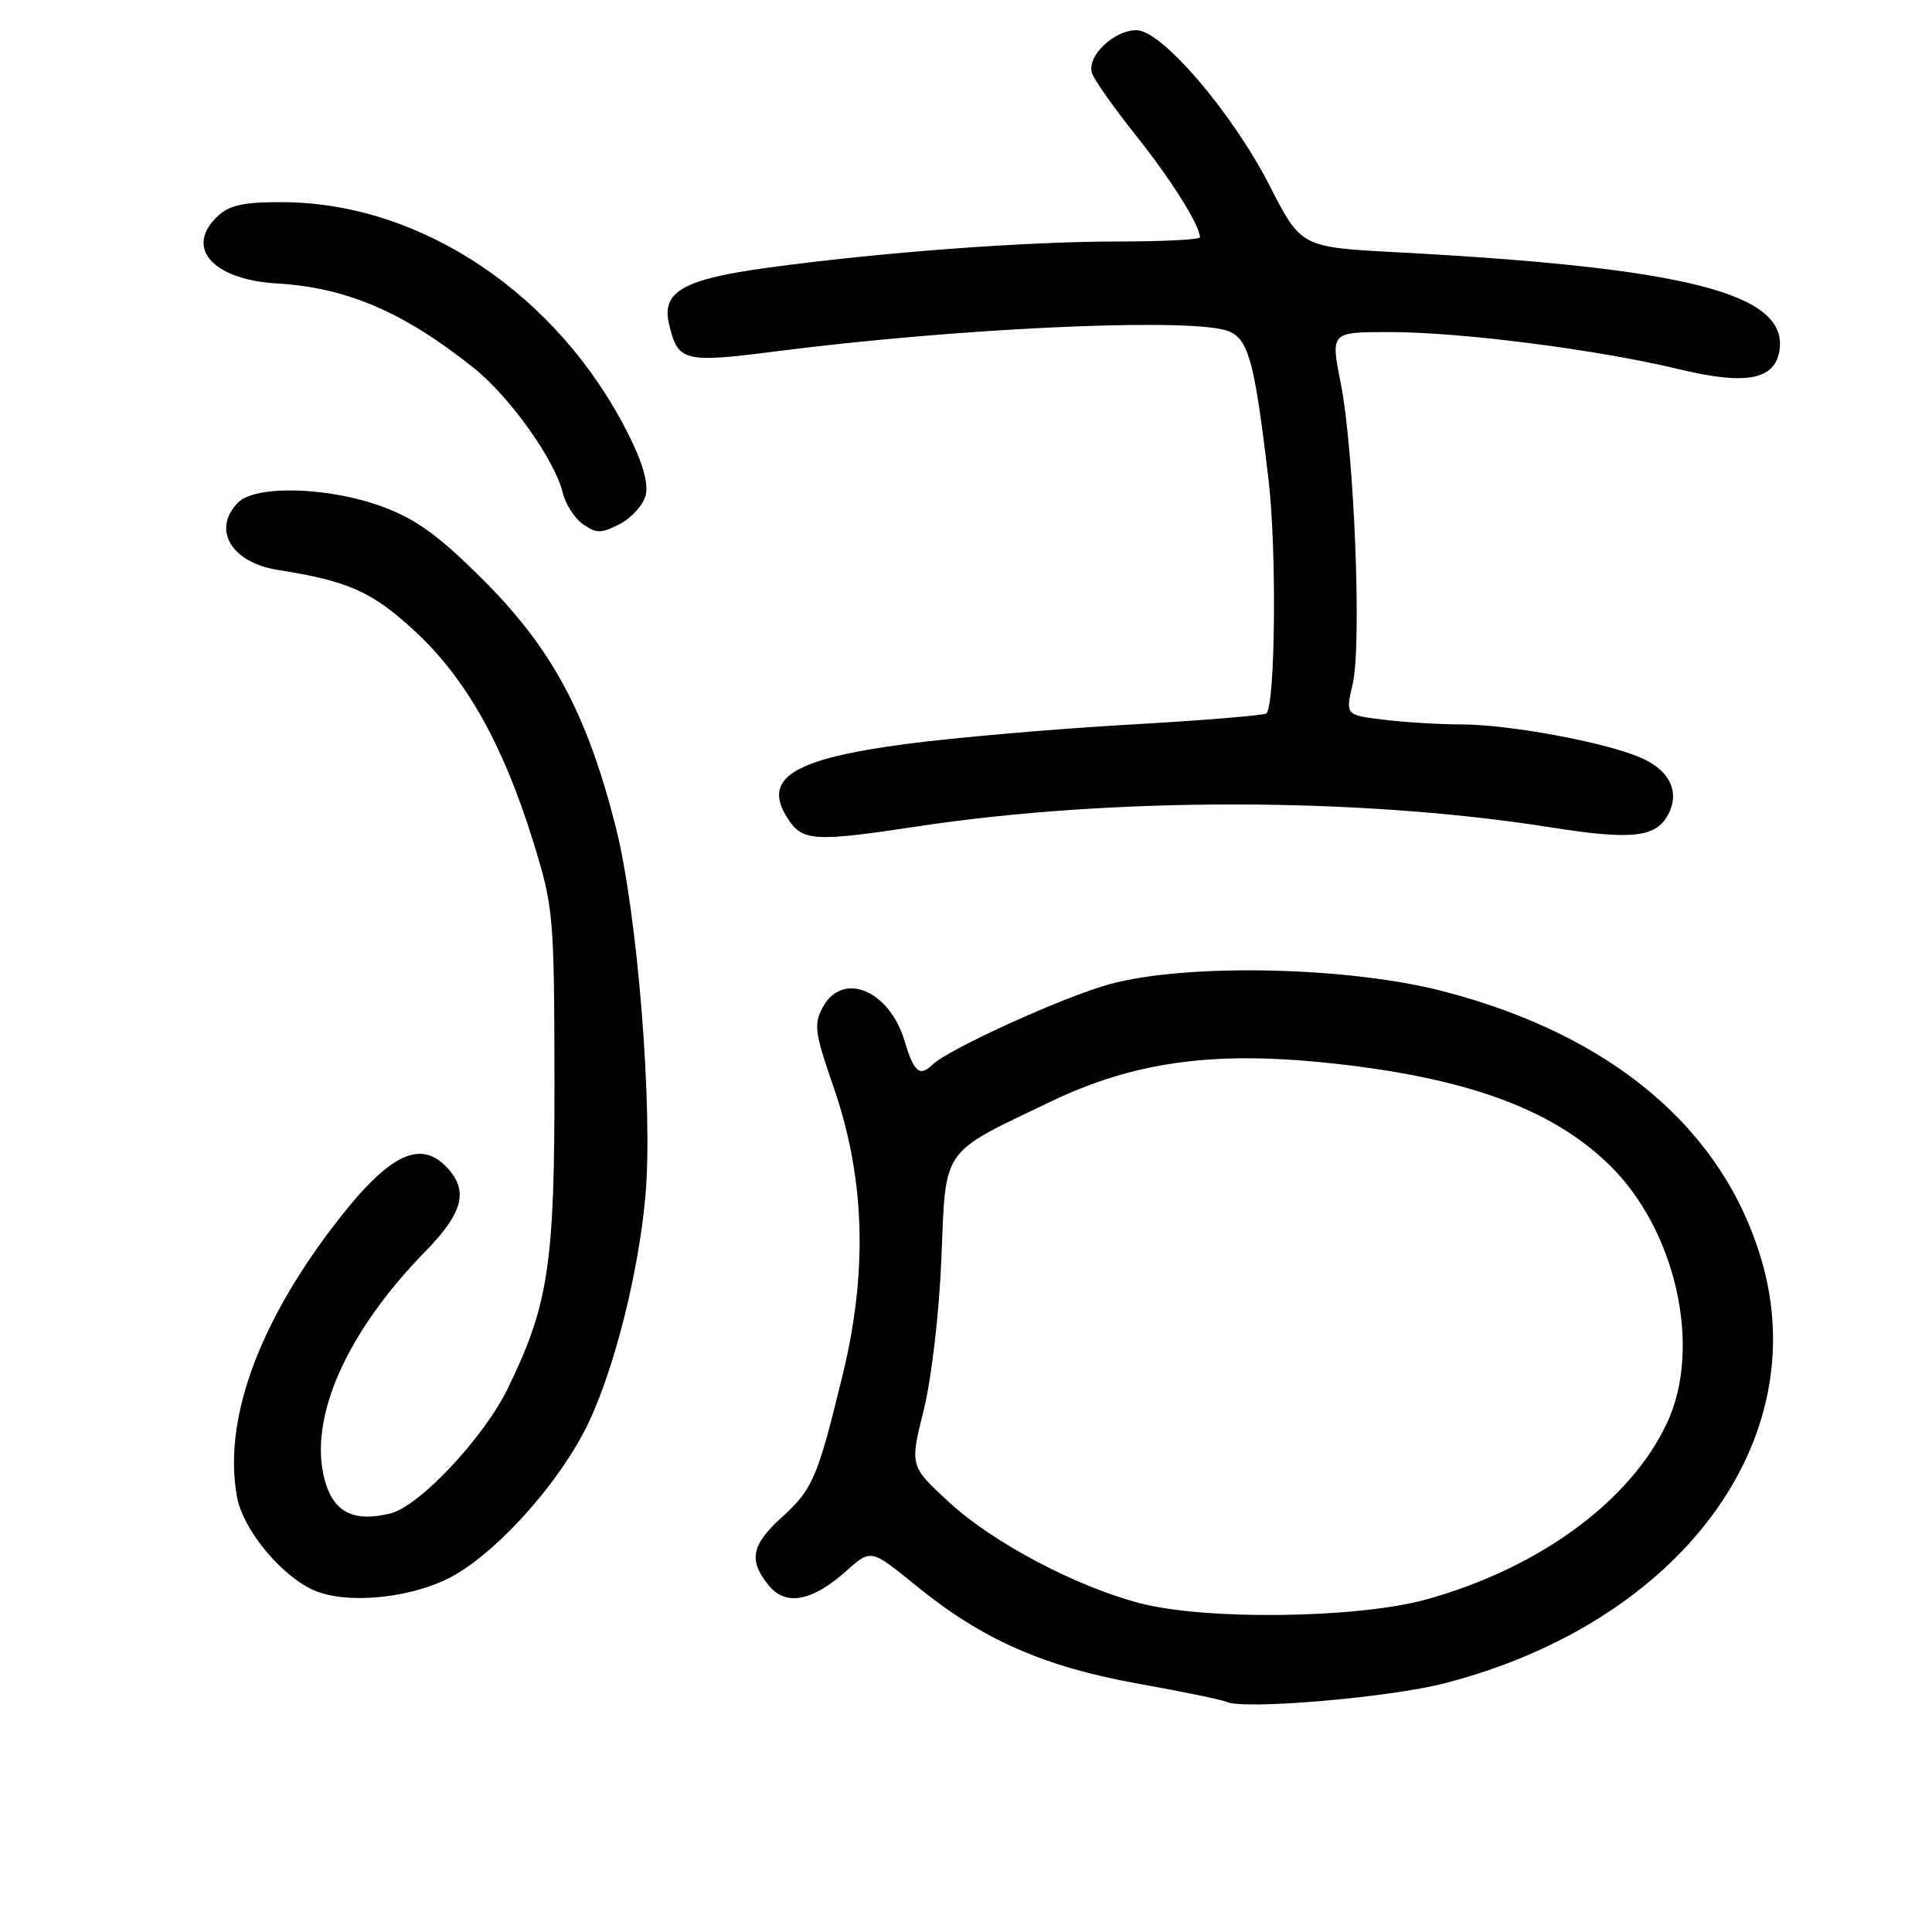 <?xml version="1.0" encoding="UTF-8" standalone="no"?>
<!DOCTYPE svg PUBLIC "-//W3C//DTD SVG 1.1//EN" "http://www.w3.org/Graphics/SVG/1.1/DTD/svg11.dtd" >
<svg xmlns="http://www.w3.org/2000/svg" xmlns:xlink="http://www.w3.org/1999/xlink" version="1.1" viewBox="0 0 256 256">
 <g >
 <path fill="currentColor"
d=" M 191.44 223.04 C 222.52 215.00 240.48 190.98 233.40 166.93 C 228.29 149.57 213.58 137.15 191.24 131.35 C 178.63 128.07 157.27 127.62 147.03 130.41 C 140.98 132.06 125.67 139.01 123.55 141.08 C 121.86 142.72 121.10 142.08 119.86 137.93 C 117.83 131.16 111.61 128.62 109.00 133.50 C 107.81 135.72 107.98 136.94 110.42 143.95 C 114.60 155.95 115.01 168.32 111.70 182.00 C 108.33 195.87 107.73 197.29 103.55 201.09 C 99.56 204.72 99.17 206.75 101.83 210.04 C 104.12 212.87 107.60 212.22 112.21 208.10 C 115.41 205.24 115.41 205.24 121.46 210.17 C 130.15 217.25 138.35 220.86 150.83 223.10 C 156.70 224.15 161.95 225.23 162.50 225.50 C 164.75 226.59 184.04 224.95 191.44 223.04 Z  M 60.37 208.63 C 66.50 205.04 74.41 196.03 77.96 188.58 C 81.42 181.32 84.61 168.64 85.52 158.50 C 86.55 146.87 84.46 120.84 81.57 109.50 C 77.77 94.58 73.15 85.97 64.09 76.90 C 58.20 71.01 55.20 68.82 50.71 67.15 C 43.66 64.53 33.91 64.23 31.57 66.57 C 28.04 70.11 30.61 74.53 36.78 75.51 C 46.23 77.01 49.31 78.39 54.99 83.65 C 61.77 89.93 66.67 98.66 70.66 111.54 C 73.34 120.19 73.43 121.28 73.47 143.00 C 73.50 167.50 72.70 172.83 67.30 183.95 C 64.14 190.46 55.59 199.58 51.75 200.53 C 46.86 201.75 44.18 200.39 43.02 196.09 C 40.83 187.95 45.87 176.54 56.39 165.79 C 61.30 160.76 62.09 157.86 59.35 154.83 C 55.65 150.75 51.37 152.96 43.93 162.79 C 33.98 175.93 29.56 188.52 31.42 198.42 C 32.21 202.66 37.18 208.71 41.48 210.67 C 45.98 212.72 55.05 211.74 60.37 208.63 Z  M 121.59 109.50 C 147.48 105.59 180.16 105.63 205.35 109.61 C 216.19 111.33 219.40 110.99 221.03 107.95 C 222.66 104.90 221.22 101.99 217.25 100.33 C 212.38 98.29 199.92 96.00 193.66 95.99 C 190.82 95.99 186.20 95.71 183.38 95.37 C 178.27 94.75 178.27 94.75 179.24 90.63 C 180.46 85.44 179.44 59.82 177.65 50.75 C 176.31 44.00 176.31 44.00 184.11 44.00 C 193.61 44.00 211.69 46.32 222.50 48.93 C 231.41 51.07 235.23 50.34 235.80 46.36 C 236.88 38.88 223.43 35.46 184.95 33.42 C 172.40 32.75 172.40 32.75 168.20 24.54 C 163.26 14.90 153.93 4.00 150.60 4.00 C 147.53 4.00 143.90 7.55 144.72 9.76 C 145.08 10.72 147.70 14.42 150.56 18.00 C 155.16 23.77 159.00 29.88 159.00 31.45 C 159.00 31.75 154.07 32.00 148.05 32.00 C 135.82 32.00 116.50 33.45 101.68 35.48 C 90.55 37.00 87.65 38.65 88.64 42.89 C 89.82 47.95 90.54 48.13 103.04 46.53 C 125.75 43.62 154.66 42.18 161.80 43.61 C 165.35 44.32 166.08 46.62 168.09 63.59 C 169.18 72.78 168.99 93.34 167.81 94.52 C 167.55 94.79 159.33 95.47 149.56 96.02 C 139.78 96.58 126.55 97.73 120.15 98.57 C 104.97 100.56 100.89 103.13 104.41 108.51 C 106.36 111.48 107.92 111.57 121.59 109.50 Z  M 85.56 65.61 C 85.95 64.05 85.14 61.24 83.18 57.37 C 73.91 39.06 55.95 26.97 37.73 26.79 C 32.56 26.74 30.50 27.14 28.98 28.52 C 24.35 32.71 28.06 37.05 36.70 37.56 C 45.98 38.11 53.53 41.36 62.83 48.80 C 67.57 52.60 73.50 60.93 74.56 65.27 C 74.93 66.80 76.14 68.69 77.26 69.47 C 79.03 70.71 79.67 70.70 82.13 69.43 C 83.69 68.62 85.24 66.90 85.56 65.61 Z  M 151.00 212.42 C 142.52 210.20 131.59 204.41 125.80 199.09 C 120.55 194.26 120.55 194.26 122.39 186.88 C 123.43 182.69 124.45 173.97 124.74 166.72 C 125.35 151.88 124.58 152.99 139.16 146.00 C 150.16 140.72 160.59 139.25 175.81 140.83 C 194.07 142.72 205.51 146.85 213.19 154.30 C 222.07 162.92 225.58 178.51 220.89 188.55 C 216.05 198.91 203.94 207.79 189.01 211.93 C 179.89 214.46 159.74 214.72 151.00 212.42 Z "/>
</g>
</svg>
